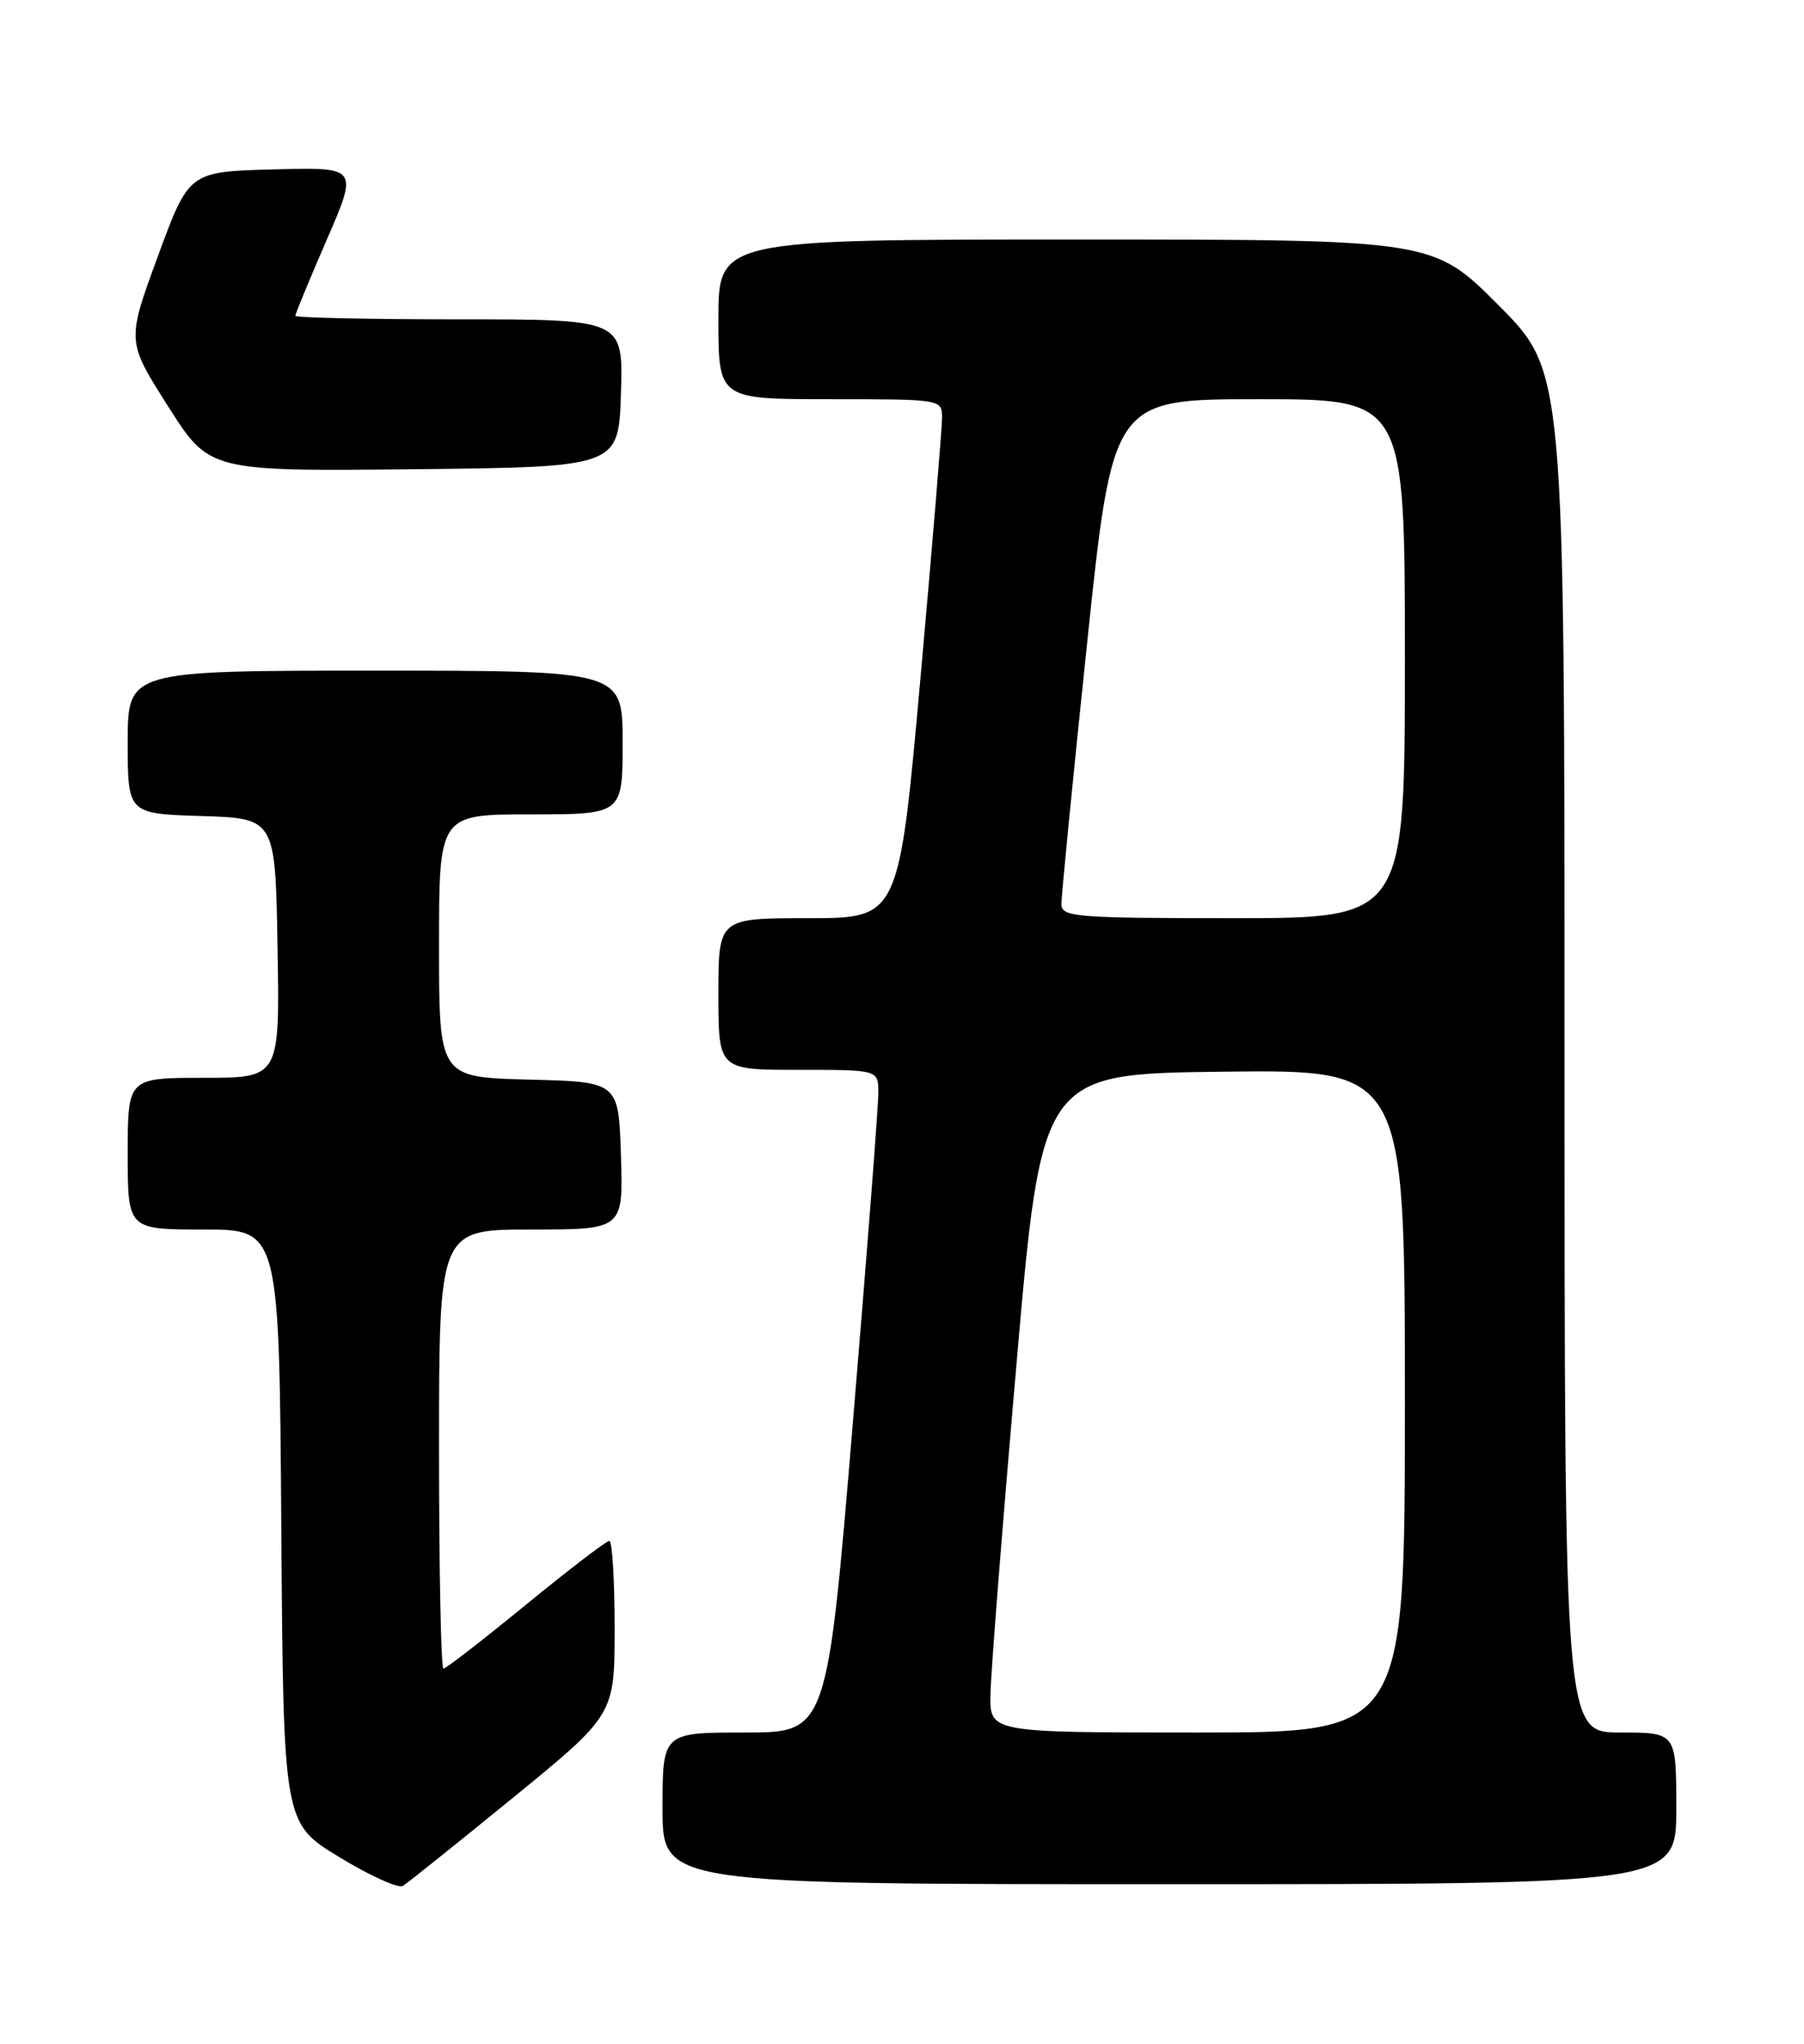 <?xml version="1.0" encoding="UTF-8" standalone="no"?>
<!DOCTYPE svg PUBLIC "-//W3C//DTD SVG 1.1//EN" "http://www.w3.org/Graphics/SVG/1.1/DTD/svg11.dtd" >
<svg xmlns="http://www.w3.org/2000/svg" xmlns:xlink="http://www.w3.org/1999/xlink" version="1.1" viewBox="0 0 226 256">
 <g >
 <path fill="currentColor"
d=" M 64.25 225.18 C 77.00 214.77 77.00 214.77 77.00 203.89 C 77.00 197.90 76.70 193.00 76.33 193.00 C 75.96 193.00 71.26 196.60 65.88 201.00 C 60.50 205.40 55.86 209.00 55.55 209.00 C 55.25 209.00 55.00 196.62 55.00 181.50 C 55.00 154.00 55.00 154.00 66.54 154.00 C 78.08 154.00 78.08 154.00 77.79 144.75 C 77.50 135.50 77.50 135.50 66.25 135.22 C 55.00 134.93 55.00 134.93 55.00 118.47 C 55.00 102.00 55.00 102.00 66.50 102.00 C 78.00 102.00 78.00 102.00 78.00 93.00 C 78.00 84.00 78.00 84.00 47.00 84.00 C 16.00 84.00 16.00 84.00 16.00 92.96 C 16.00 101.92 16.00 101.92 25.25 102.21 C 34.50 102.50 34.50 102.50 34.77 118.75 C 35.05 135.00 35.05 135.00 25.52 135.00 C 16.00 135.00 16.00 135.00 16.00 144.50 C 16.00 154.00 16.00 154.00 25.49 154.00 C 34.98 154.00 34.98 154.00 35.24 191.17 C 35.50 228.34 35.50 228.34 42.48 232.59 C 46.31 234.93 49.91 236.56 50.48 236.21 C 51.04 235.86 57.24 230.90 64.25 225.18 Z  M 210.00 226.50 C 210.00 217.00 210.00 217.00 203.00 217.00 C 196.00 217.00 196.00 217.00 196.00 131.77 C 196.00 46.54 196.00 46.54 187.77 38.27 C 179.54 30.00 179.54 30.00 134.77 30.00 C 90.00 30.00 90.00 30.00 90.00 40.00 C 90.00 50.00 90.00 50.00 104.00 50.00 C 117.85 50.00 118.00 50.02 118.02 52.25 C 118.03 53.49 116.82 68.11 115.33 84.75 C 112.62 115.00 112.62 115.00 101.31 115.00 C 90.00 115.00 90.00 115.00 90.00 124.50 C 90.00 134.00 90.00 134.00 100.00 134.00 C 110.00 134.00 110.00 134.00 110.04 136.75 C 110.06 138.26 108.62 156.94 106.84 178.25 C 103.61 217.00 103.61 217.00 93.30 217.00 C 83.00 217.00 83.00 217.00 83.00 226.50 C 83.00 236.00 83.00 236.00 146.50 236.00 C 210.00 236.00 210.00 236.00 210.00 226.50 Z  M 77.79 49.25 C 78.08 40.00 78.08 40.00 57.54 40.00 C 46.24 40.00 37.00 39.80 37.00 39.55 C 37.00 39.30 38.77 35.01 40.94 30.02 C 44.88 20.93 44.88 20.93 34.28 21.22 C 23.67 21.50 23.67 21.50 19.77 32.12 C 15.87 42.73 15.87 42.73 21.05 50.88 C 26.22 59.03 26.22 59.03 51.86 58.77 C 77.50 58.50 77.50 58.50 77.79 49.25 Z  M 124.08 212.25 C 124.12 209.64 125.58 191.07 127.33 171.00 C 130.50 134.50 130.50 134.50 153.25 134.23 C 176.00 133.96 176.00 133.96 176.00 175.48 C 176.00 217.00 176.00 217.00 150.00 217.00 C 124.00 217.00 124.00 217.00 124.08 212.25 Z  M 132.97 113.25 C 132.96 112.29 134.39 97.66 136.17 80.75 C 139.39 50.00 139.39 50.00 157.69 50.00 C 176.00 50.00 176.00 50.00 176.00 82.50 C 176.00 115.00 176.00 115.00 154.50 115.00 C 134.70 115.00 133.00 114.86 132.97 113.25 Z "/>
</g>
</svg>